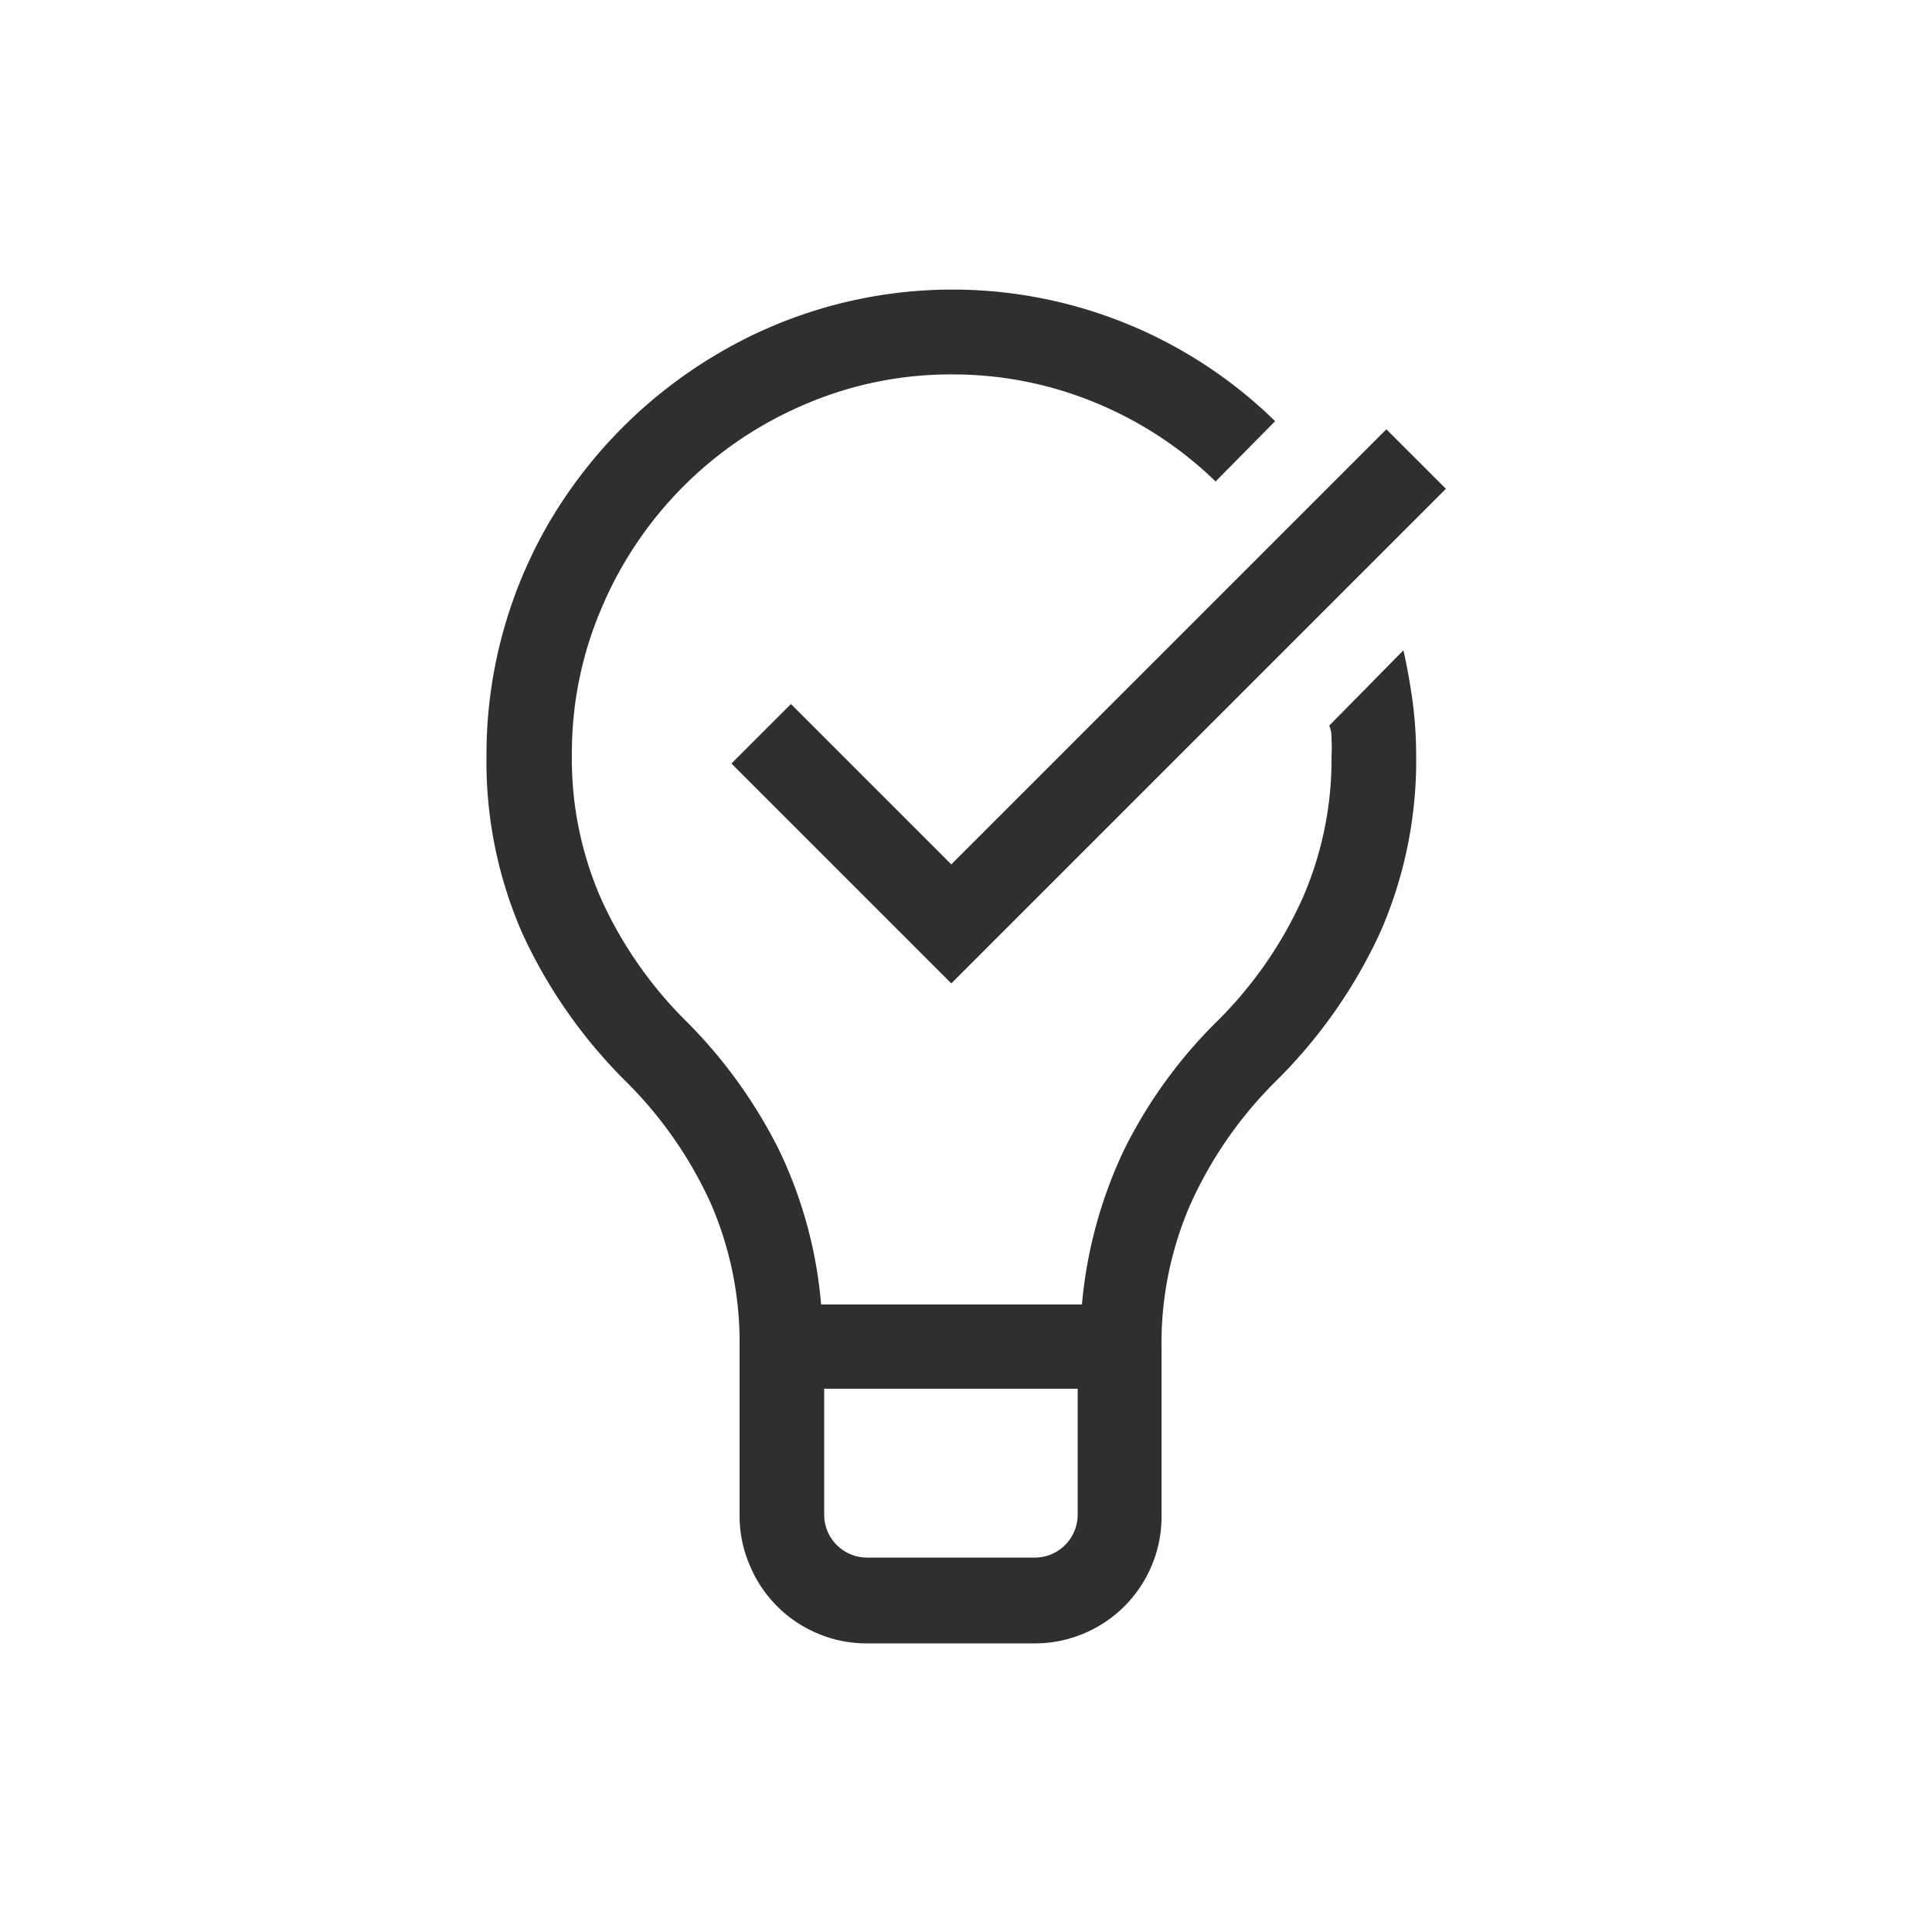 <svg id="Layer_1" data-name="Layer 1" xmlns="http://www.w3.org/2000/svg" viewBox="0 0 50 50"><defs><style>.cls-1{fill:#2f2f2f;}</style></defs><title>Prefooter_Vectors</title><path class="cls-1" d="M36.32,16.83q.15.67.24,1.34a10.69,10.69,0,0,1,.09,1.36,11.07,11.07,0,0,1-.93,4.6A13.14,13.14,0,0,1,33,28a10.62,10.62,0,0,0-2.18,3.14,9,9,0,0,0-.76,3.73v4.38a3.23,3.23,0,0,1-.26,1.28,3.27,3.27,0,0,1-1.74,1.74,3.23,3.23,0,0,1-1.28.26H22.43a3.23,3.23,0,0,1-1.28-.26A3.27,3.27,0,0,1,19.4,40.5a3.23,3.23,0,0,1-.26-1.28V34.84a9,9,0,0,0-.76-3.73A10.64,10.64,0,0,0,16.21,28a13.1,13.1,0,0,1-2.69-3.84,11.07,11.07,0,0,1-.93-4.6,11.93,11.93,0,0,1,1.64-6.07,12.28,12.28,0,0,1,4.32-4.32A11.94,11.94,0,0,1,33,10.9l-1.54,1.56a9.85,9.85,0,0,0-3.14-2.05,9.64,9.64,0,0,0-3.67-.72,9.53,9.53,0,0,0-3.83.78,9.91,9.91,0,0,0-5.24,5.24,9.52,9.52,0,0,0-.78,3.83,9,9,0,0,0,.76,3.73,10.61,10.61,0,0,0,2.18,3.14,12.76,12.76,0,0,1,2.42,3.35,11.4,11.4,0,0,1,1.09,4H28a11.77,11.77,0,0,1,1.09-4,12.4,12.4,0,0,1,2.43-3.35,10.63,10.63,0,0,0,2.18-3.14,9,9,0,0,0,.76-3.73,2.87,2.87,0,0,0,0-.38c0-.12,0-.25-.06-.38ZM24.62,22.37,35.88,11.11l1.54,1.54-12.8,12.8-5.69-5.69,1.54-1.54ZM26.8,40.31a1.11,1.11,0,0,0,1.09-1.09V35.94H21.33v3.28a1.11,1.11,0,0,0,1.09,1.09Z"/></svg>